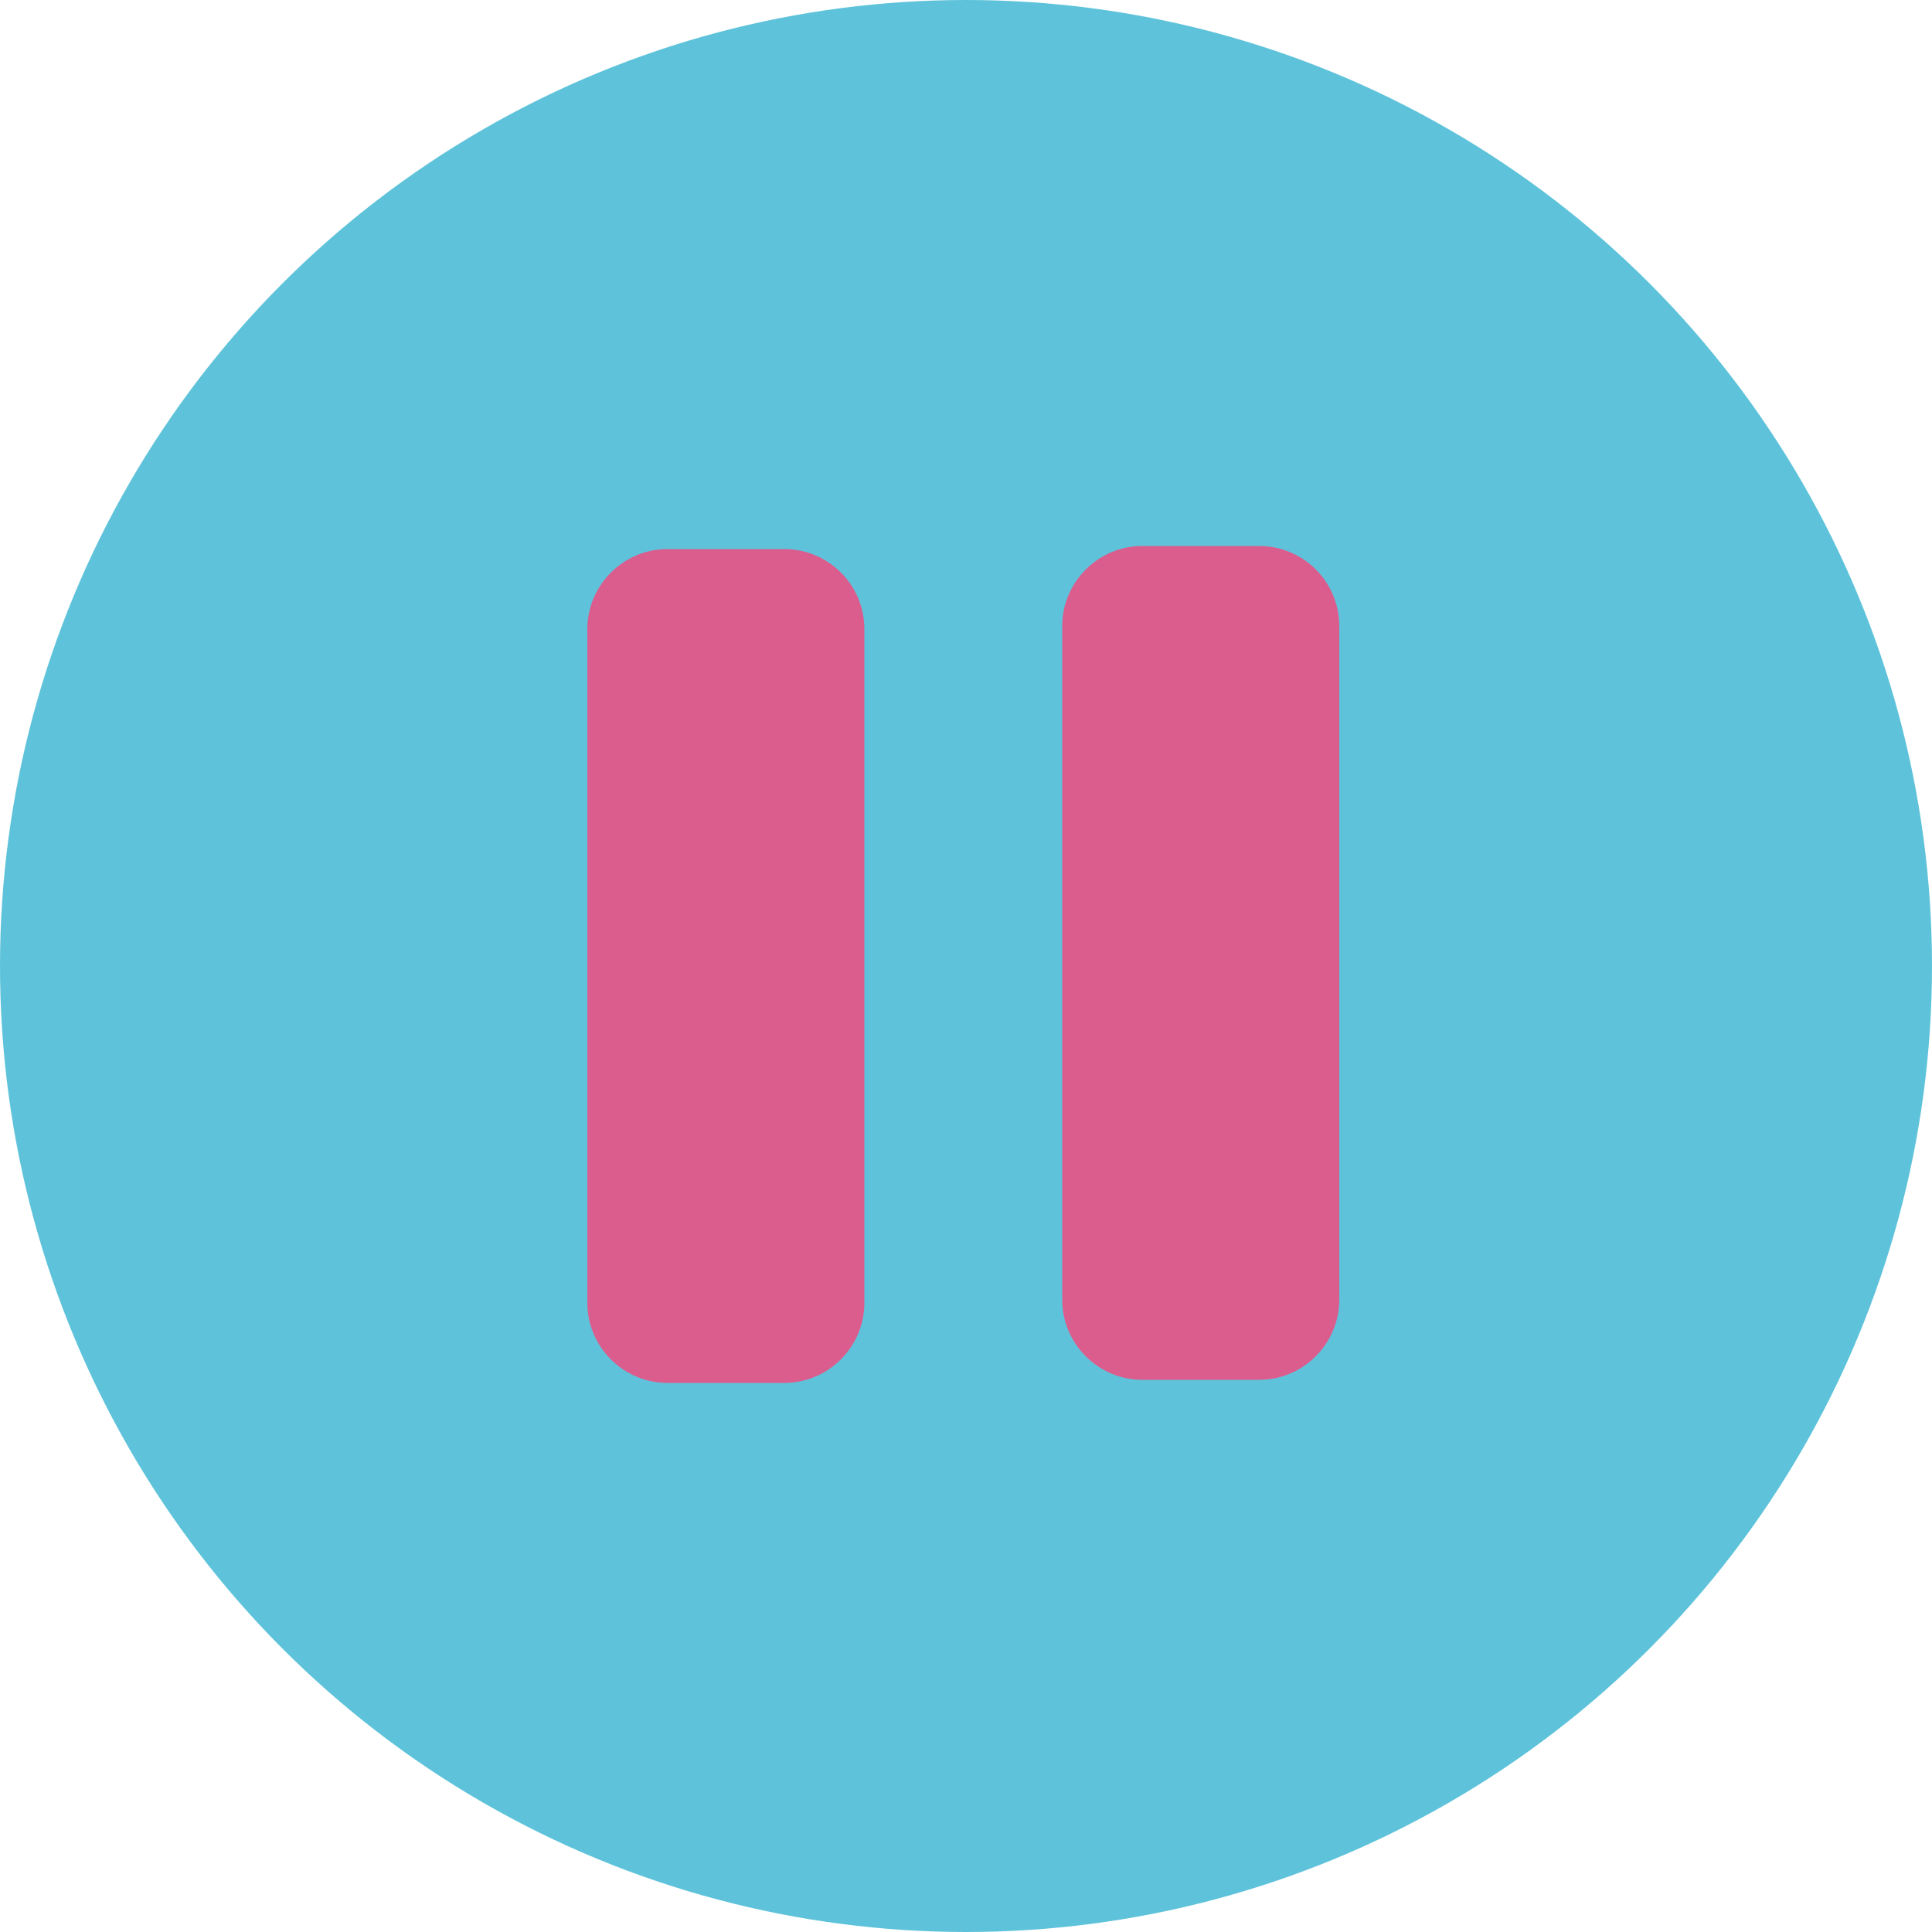 <?xml version="1.0" encoding="UTF-8"?>
<svg id="Capa_1" data-name="Capa 1" xmlns="http://www.w3.org/2000/svg" viewBox="0 0 50 50">
  <defs>
    <style>
      .cls-1 {
        fill: #db5d8d;
        stroke: #db5d8d;
      }

      .cls-1, .cls-2 {
        stroke-miterlimit: 10;
      }

      .cls-2 {
        fill: #5ec3da;
        stroke: #5ec3da;
      }
    </style>
  </defs>
  <circle class="cls-2" cx="25" cy="25" r="24.5"/>
  <path class="cls-1" d="M20.3,14.71h-3.03c-.86,0-1.57.71-1.57,1.57v17.44c0,.86.71,1.57,1.57,1.57h3.03c.86,0,1.57-.71,1.57-1.57v-17.44c0-.87-.71-1.57-1.57-1.57Z"/>
  <path class="cls-1" d="M32.59,14.63h-3.03c-.86,0-1.57.71-1.57,1.57v17.44c0,.86.71,1.57,1.57,1.57h3.03c.86,0,1.57-.71,1.57-1.57v-17.44c0-.87-.71-1.57-1.57-1.57Z"/>
</svg>